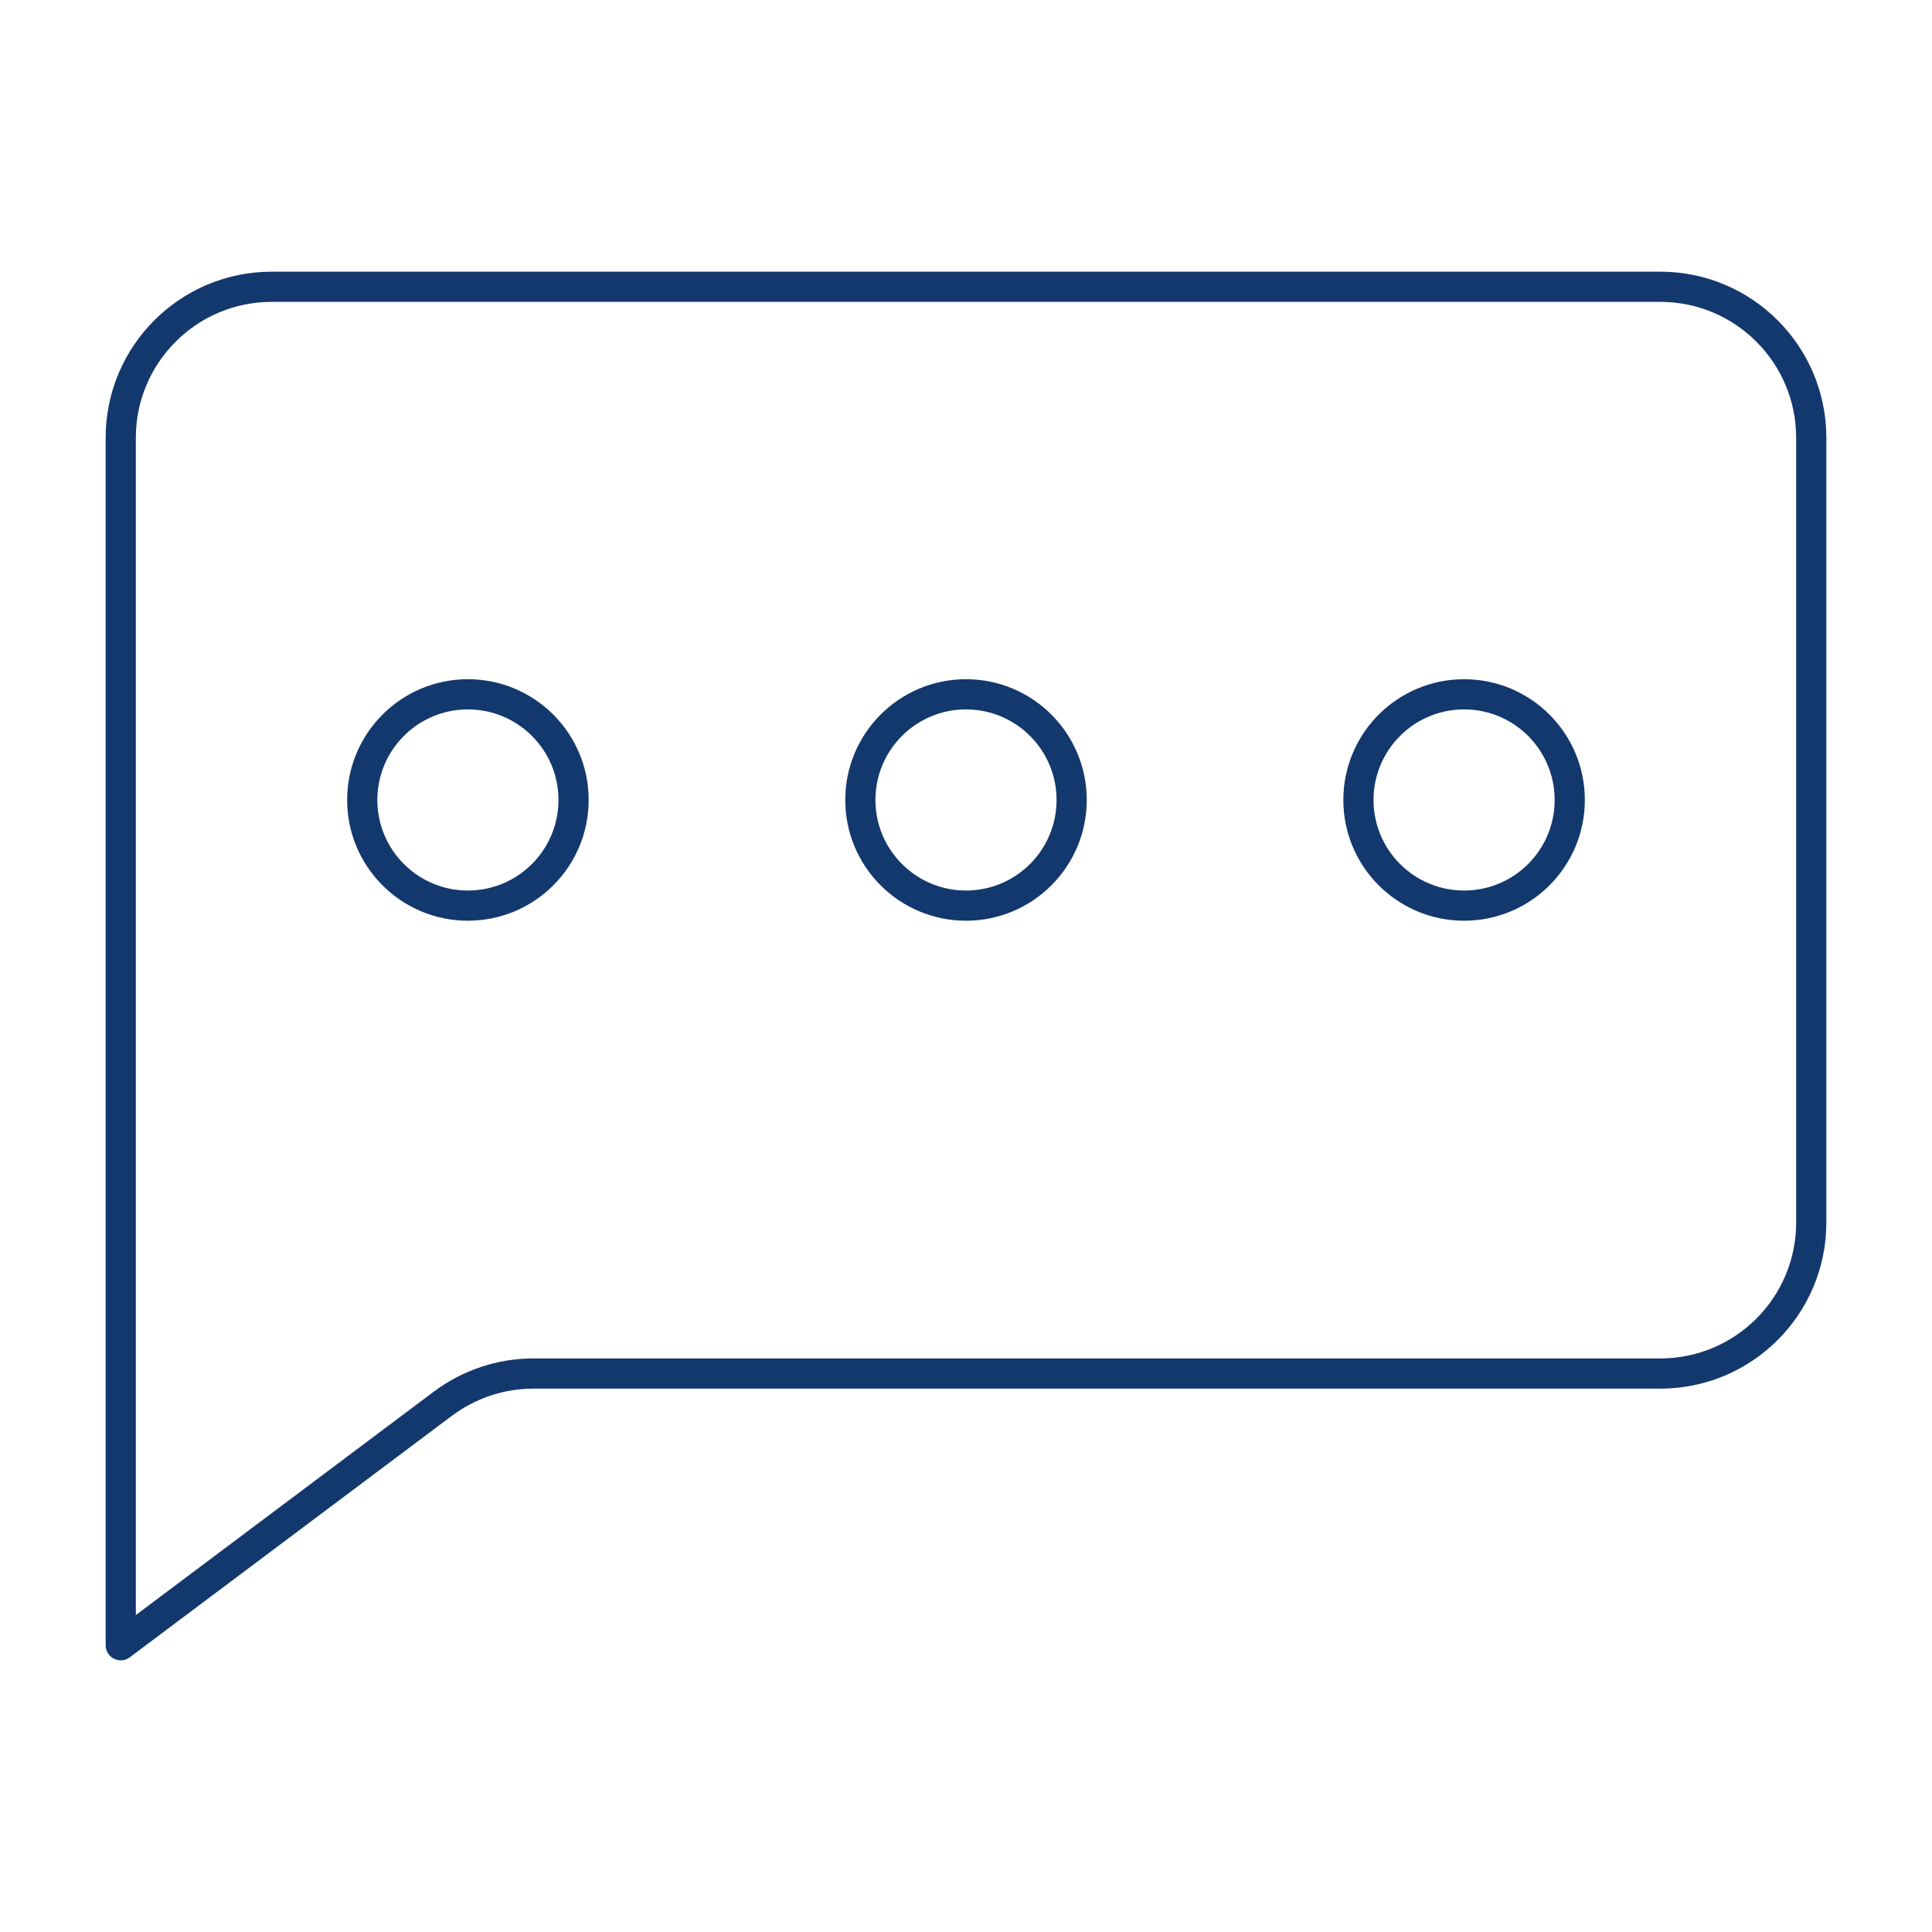 <svg xmlns="http://www.w3.org/2000/svg" viewBox="0 0 64 64">
  <path d="M55 45.5H17.67c-1.08 0-2.13.35-3 1L4 54.5v-40c0-2.76 2.24-5 5-5h46c2.76 0 5 2.24 5 5v26c0 2.76-2.24 5-5 5Z" fill="none" stroke="#13386e" stroke-linecap="round" stroke-linejoin="round"/>
  <circle cx="15.5" cy="26.5" r="3.5" fill="none" stroke="#13386e" stroke-linecap="round" stroke-linejoin="round"/>
  <circle cx="32" cy="26.5" r="3.5" fill="none" stroke="#13386e" stroke-linecap="round" stroke-linejoin="round"/>
  <circle cx="48.5" cy="26.5" r="3.5" fill="none" stroke="#13386e" stroke-linecap="round" stroke-linejoin="round"/>
</svg>
